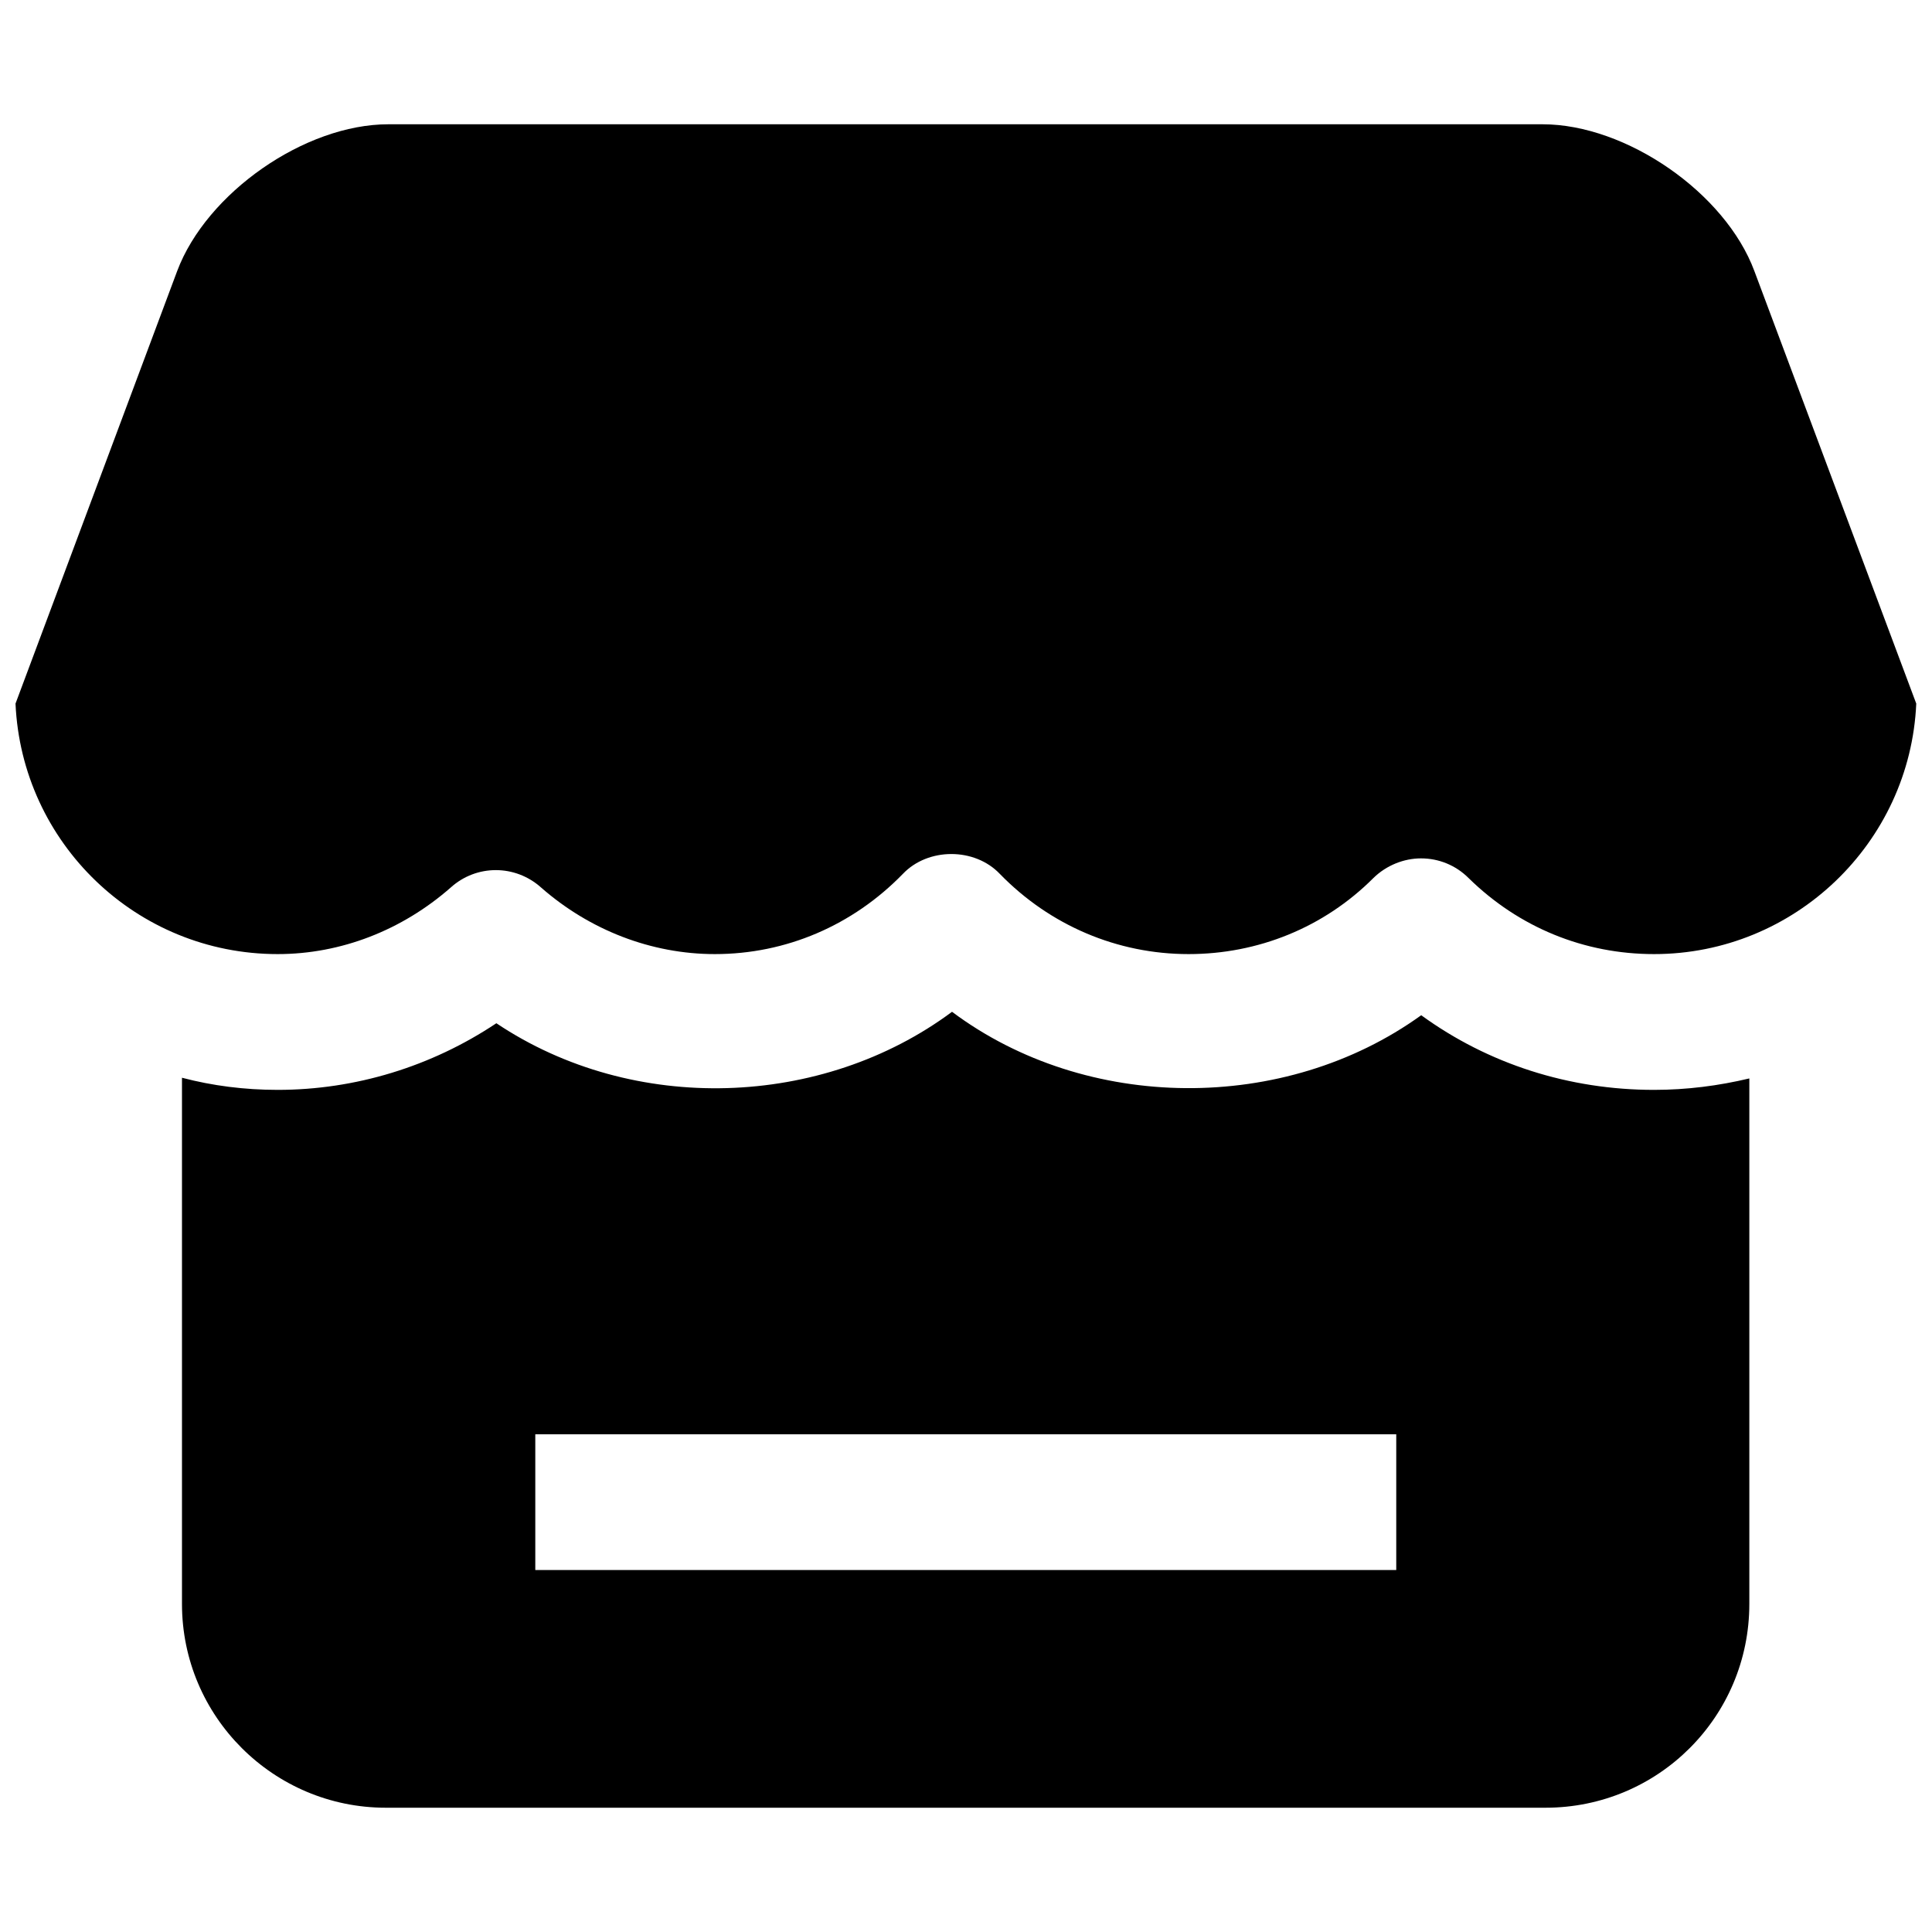 <?xml version="1.0" standalone="no"?><!DOCTYPE svg PUBLIC "-//W3C//DTD SVG 1.1//EN" "http://www.w3.org/Graphics/SVG/1.1/DTD/svg11.dtd"><svg t="1597480224846" class="icon" viewBox="0 0 1024 1024" version="1.1" xmlns="http://www.w3.org/2000/svg" p-id="10998" xmlns:xlink="http://www.w3.org/1999/xlink" width="200" height="200"><defs><style type="text/css"></style></defs><path d="M876.696 577.657c-45.026 0-87.867-13.714-123.426-39.564-72.332 52.186-177.433 51.458-248.673-1.82-68.691 51.094-168.816 54.735-241.512 6.068-34.588 23.059-74.881 35.317-115.902 35.317-17.598 0-34.588-2.185-50.73-6.432v278.892c0 59.711 48.545 108.013 108.013 108.013h614.703c59.711 0 108.013-48.181 108.013-108.013V571.589c-16.263 3.884-33.132 6.068-50.487 6.068zM740.041 832.155h-456.325v-71.968h456.325v71.968zM1015.656 372.918c-3.277 73.789-64.444 132.771-138.961 132.771-37.016 0-71.604-14.078-98.304-40.293-6.796-6.796-15.777-10.437-25.243-10.437-8.981 0-18.326 3.641-25.243 10.437-26.214 26.214-61.167 40.293-97.94 40.293-37.744 0-73.425-15.17-100.003-42.477-13.35-14.078-38.108-14.078-51.458 0-26.578 27.307-61.895 42.477-99.639 42.477-33.496 0-66.264-12.622-92.114-35.317-13.714-12.258-34.224-12.258-47.817 0-25.85 22.695-58.254 35.317-91.75 35.317-74.881 0-135.684-58.982-138.961-132.771l85.682-229.255c15.534-41.385 67.599-77.794 111.897-77.794h611.791c44.297 0 96.848 36.288 112.261 77.794L1015.656 372.918z" p-id="10999"></path></svg>